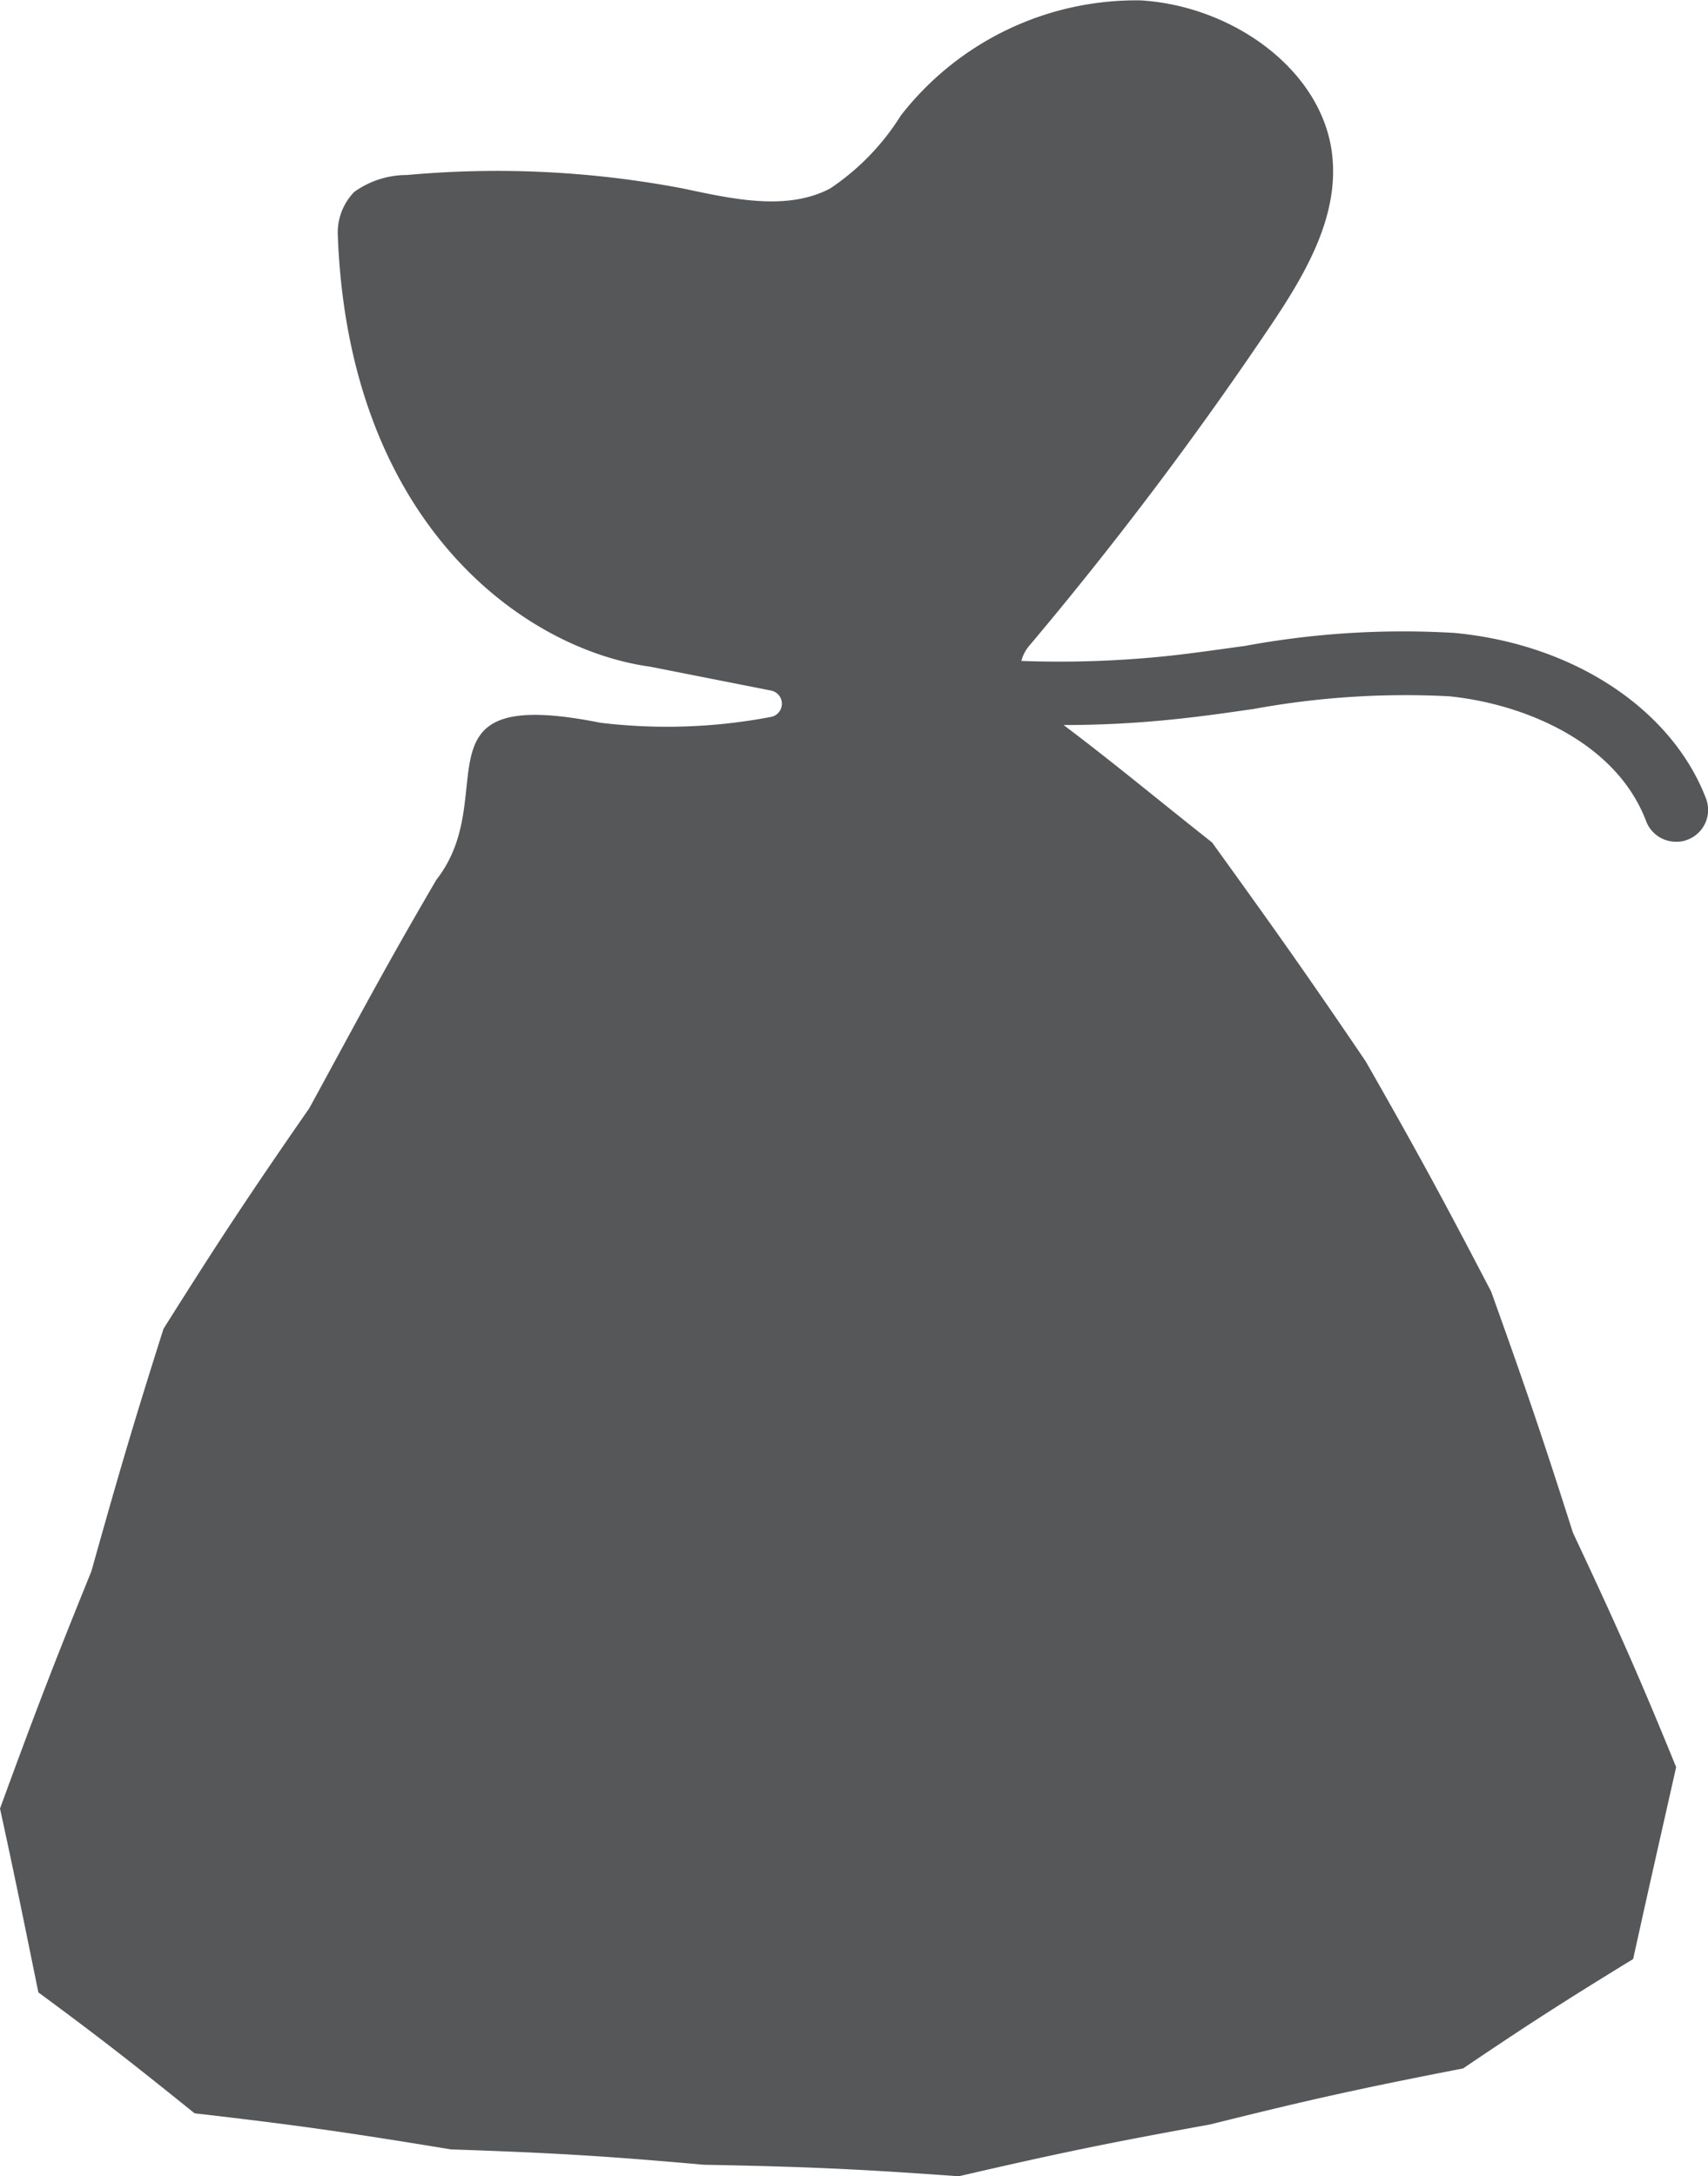<svg xmlns="http://www.w3.org/2000/svg" viewBox="0 0 44.5 56.7"><defs><style>.cls-1{fill:#555759;}</style></defs><g id="Layer_2" data-name="Layer 2"><g id="Layer_1-2" data-name="Layer 1"><path class="cls-1" d="M37.89,16.49a22.58,22.58,0,0,0-5.46.34c-.67.09-1.34.19-2,.26a27.1,27.1,0,0,1-3.82.13,1,1,0,0,1,.21-.4A96.88,96.88,0,0,0,33,8.64c.93-1.37,1.85-2.87,1.72-4.48-.17-2.25-2.53-4-5-4.15a7.77,7.77,0,0,0-6.25,3,6.3,6.3,0,0,1-1.84,1.9c-1.14.6-2.56.27-3.84,0a25.86,25.86,0,0,0-7.19-.35A2.34,2.34,0,0,0,9.23,5a1.52,1.52,0,0,0-.43,1.1c.27,7.55,4.86,10.82,8.14,11.27l3.14.62a.35.35,0,0,1,0,.69,14.46,14.46,0,0,1-4.44.15c-5-1-2.53,1.87-4.27,4.09-1.38,2.36-2,3.55-3.31,5.95-1.58,2.28-2.34,3.43-3.8,5.75-.8,2.52-1.17,3.79-1.88,6.32C1.37,43.43.9,44.66,0,47.12.41,49,.61,50,1,51.91c1.67,1.23,2.48,1.87,4.07,3.15,2.7.31,4,.5,6.68.94,2.65.09,4,.17,6.59.4,2.66.05,4,.11,6.64.3,2.59-.6,3.9-.87,6.55-1.35,2.6-.65,3.92-.94,6.59-1.46,1.73-1.17,2.62-1.74,4.43-2.85.44-2,.67-3,1.12-5-1-2.45-1.55-3.68-2.69-6.11-.8-2.51-1.23-3.77-2.13-6.28-1.25-2.4-1.9-3.6-3.27-6-1.56-2.3-2.37-3.44-4-5.7C30,20.7,29,19.86,27.71,18.89a27.64,27.64,0,0,0,2.88-.15c.69-.07,1.39-.17,2.08-.27a21.94,21.94,0,0,1,5.07-.33c1.87.18,4.35,1.14,5.15,3.26a.83.83,0,0,0,.78.53.71.71,0,0,0,.29-.05.83.83,0,0,0,.49-1.07C43.56,18.48,41,16.78,37.89,16.49Z"/></g></g></svg>